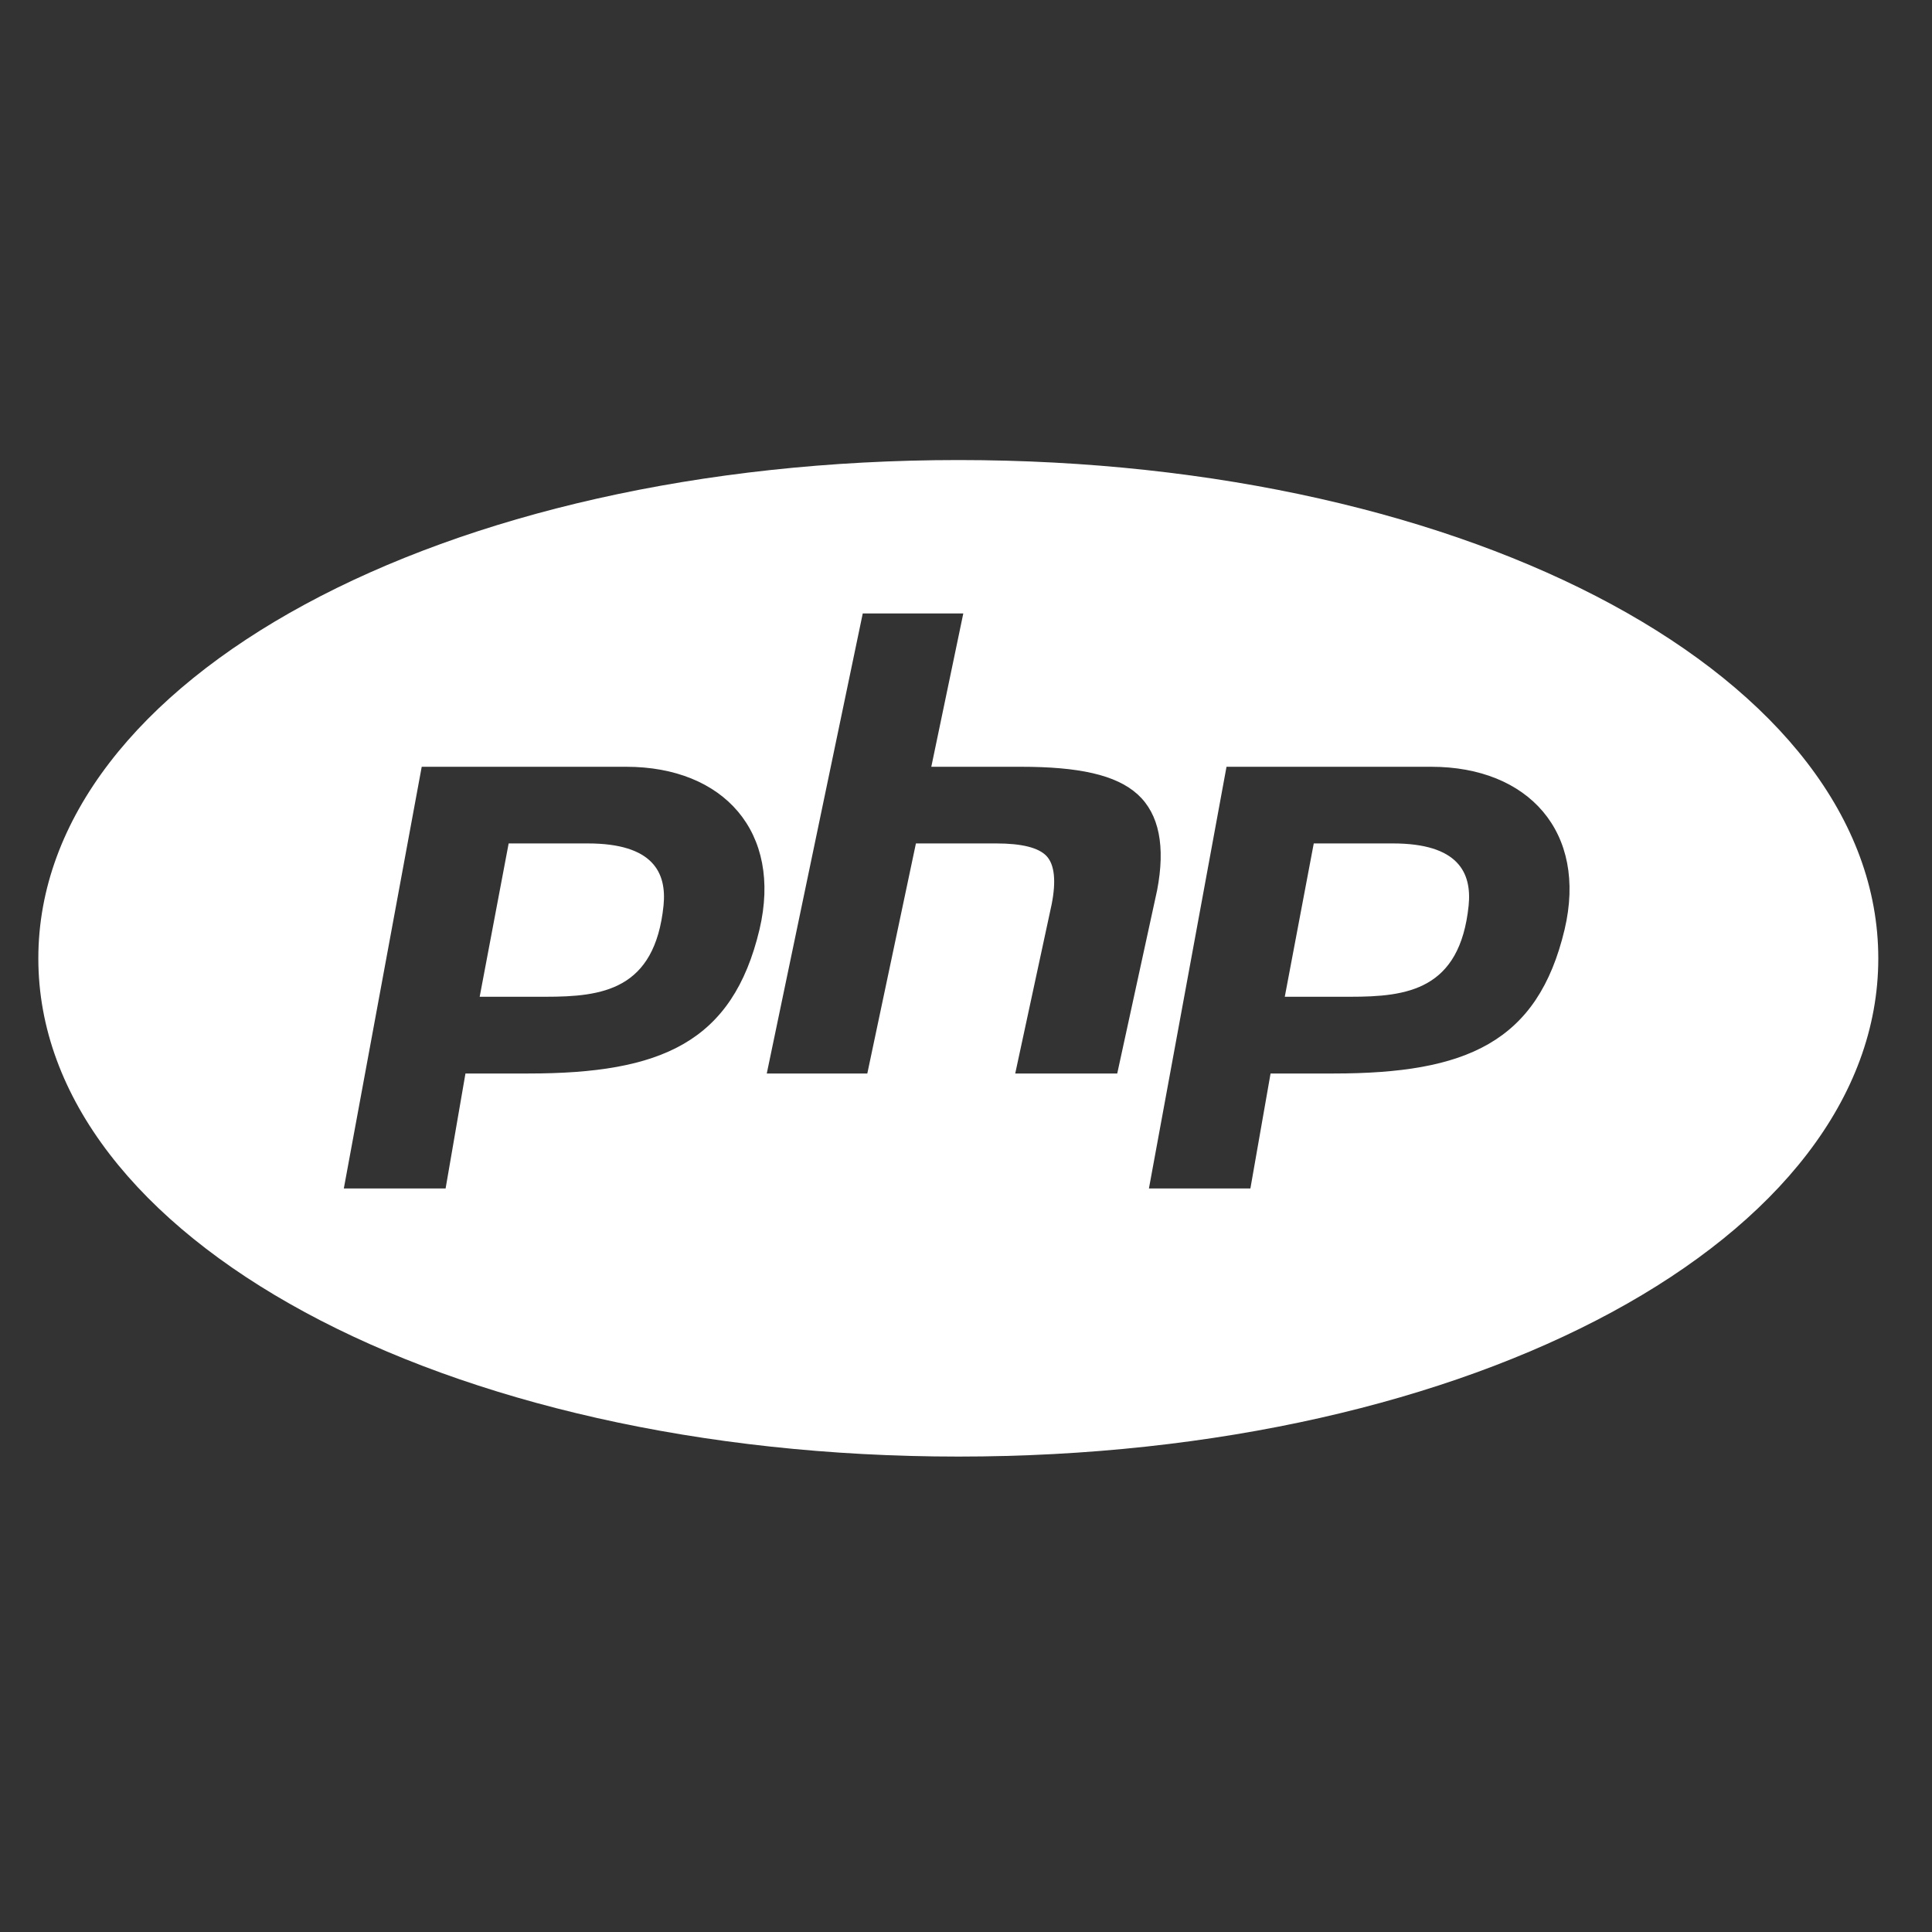 <?xml version="1.0" encoding="UTF-8"?>
<svg xmlns="http://www.w3.org/2000/svg" xmlns:xlink="http://www.w3.org/1999/xlink" width="25pt" height="25pt" viewBox="0 0 25 25" version="1.1">
<rect x="0" y="0" width="25" height="25" fill="#333333" stroke="none"/>
<g id="surface1">
<path style=" stroke:none;fill-rule:nonzero;fill:#FFFFFF;fill-opacity:1;" d="M 12.402 5.953 C 5.727 5.953 0.496 8.785 0.496 12.402 C 0.496 16.016 5.727 18.848 12.402 18.848 C 19.074 18.848 24.305 16.016 24.305 12.402 C 24.305 8.785 19.074 5.953 12.402 5.953 Z M 11.164 7.938 L 12.465 7.938 L 12.051 9.922 L 13.211 9.922 C 13.949 9.922 14.441 10.023 14.723 10.281 C 15 10.535 15.082 10.953 14.973 11.52 L 14.457 13.891 L 13.137 13.891 L 13.609 11.699 C 13.668 11.398 13.645 11.188 13.543 11.078 C 13.441 10.969 13.223 10.914 12.891 10.914 L 11.852 10.914 L 11.223 13.891 L 9.922 13.891 Z M 5.457 9.922 L 8.102 9.922 C 9.363 9.922 10.125 10.766 9.828 12.027 C 9.48 13.492 8.551 13.891 6.84 13.891 L 6.023 13.891 L 5.766 15.379 L 4.449 15.379 Z M 15.871 9.922 L 18.52 9.922 C 19.777 9.922 20.543 10.766 20.246 12.027 C 19.898 13.492 18.969 13.891 17.258 13.891 L 16.441 13.891 L 16.18 15.379 L 14.867 15.379 Z M 6.582 10.914 L 6.207 12.898 L 7.059 12.898 C 7.793 12.898 8.473 12.812 8.586 11.719 C 8.629 11.293 8.453 10.914 7.605 10.914 Z M 17 10.914 L 16.625 12.898 L 17.473 12.898 C 18.207 12.898 18.891 12.812 19.004 11.719 C 19.047 11.293 18.871 10.914 18.023 10.914 Z "/>
</g>
</svg>

